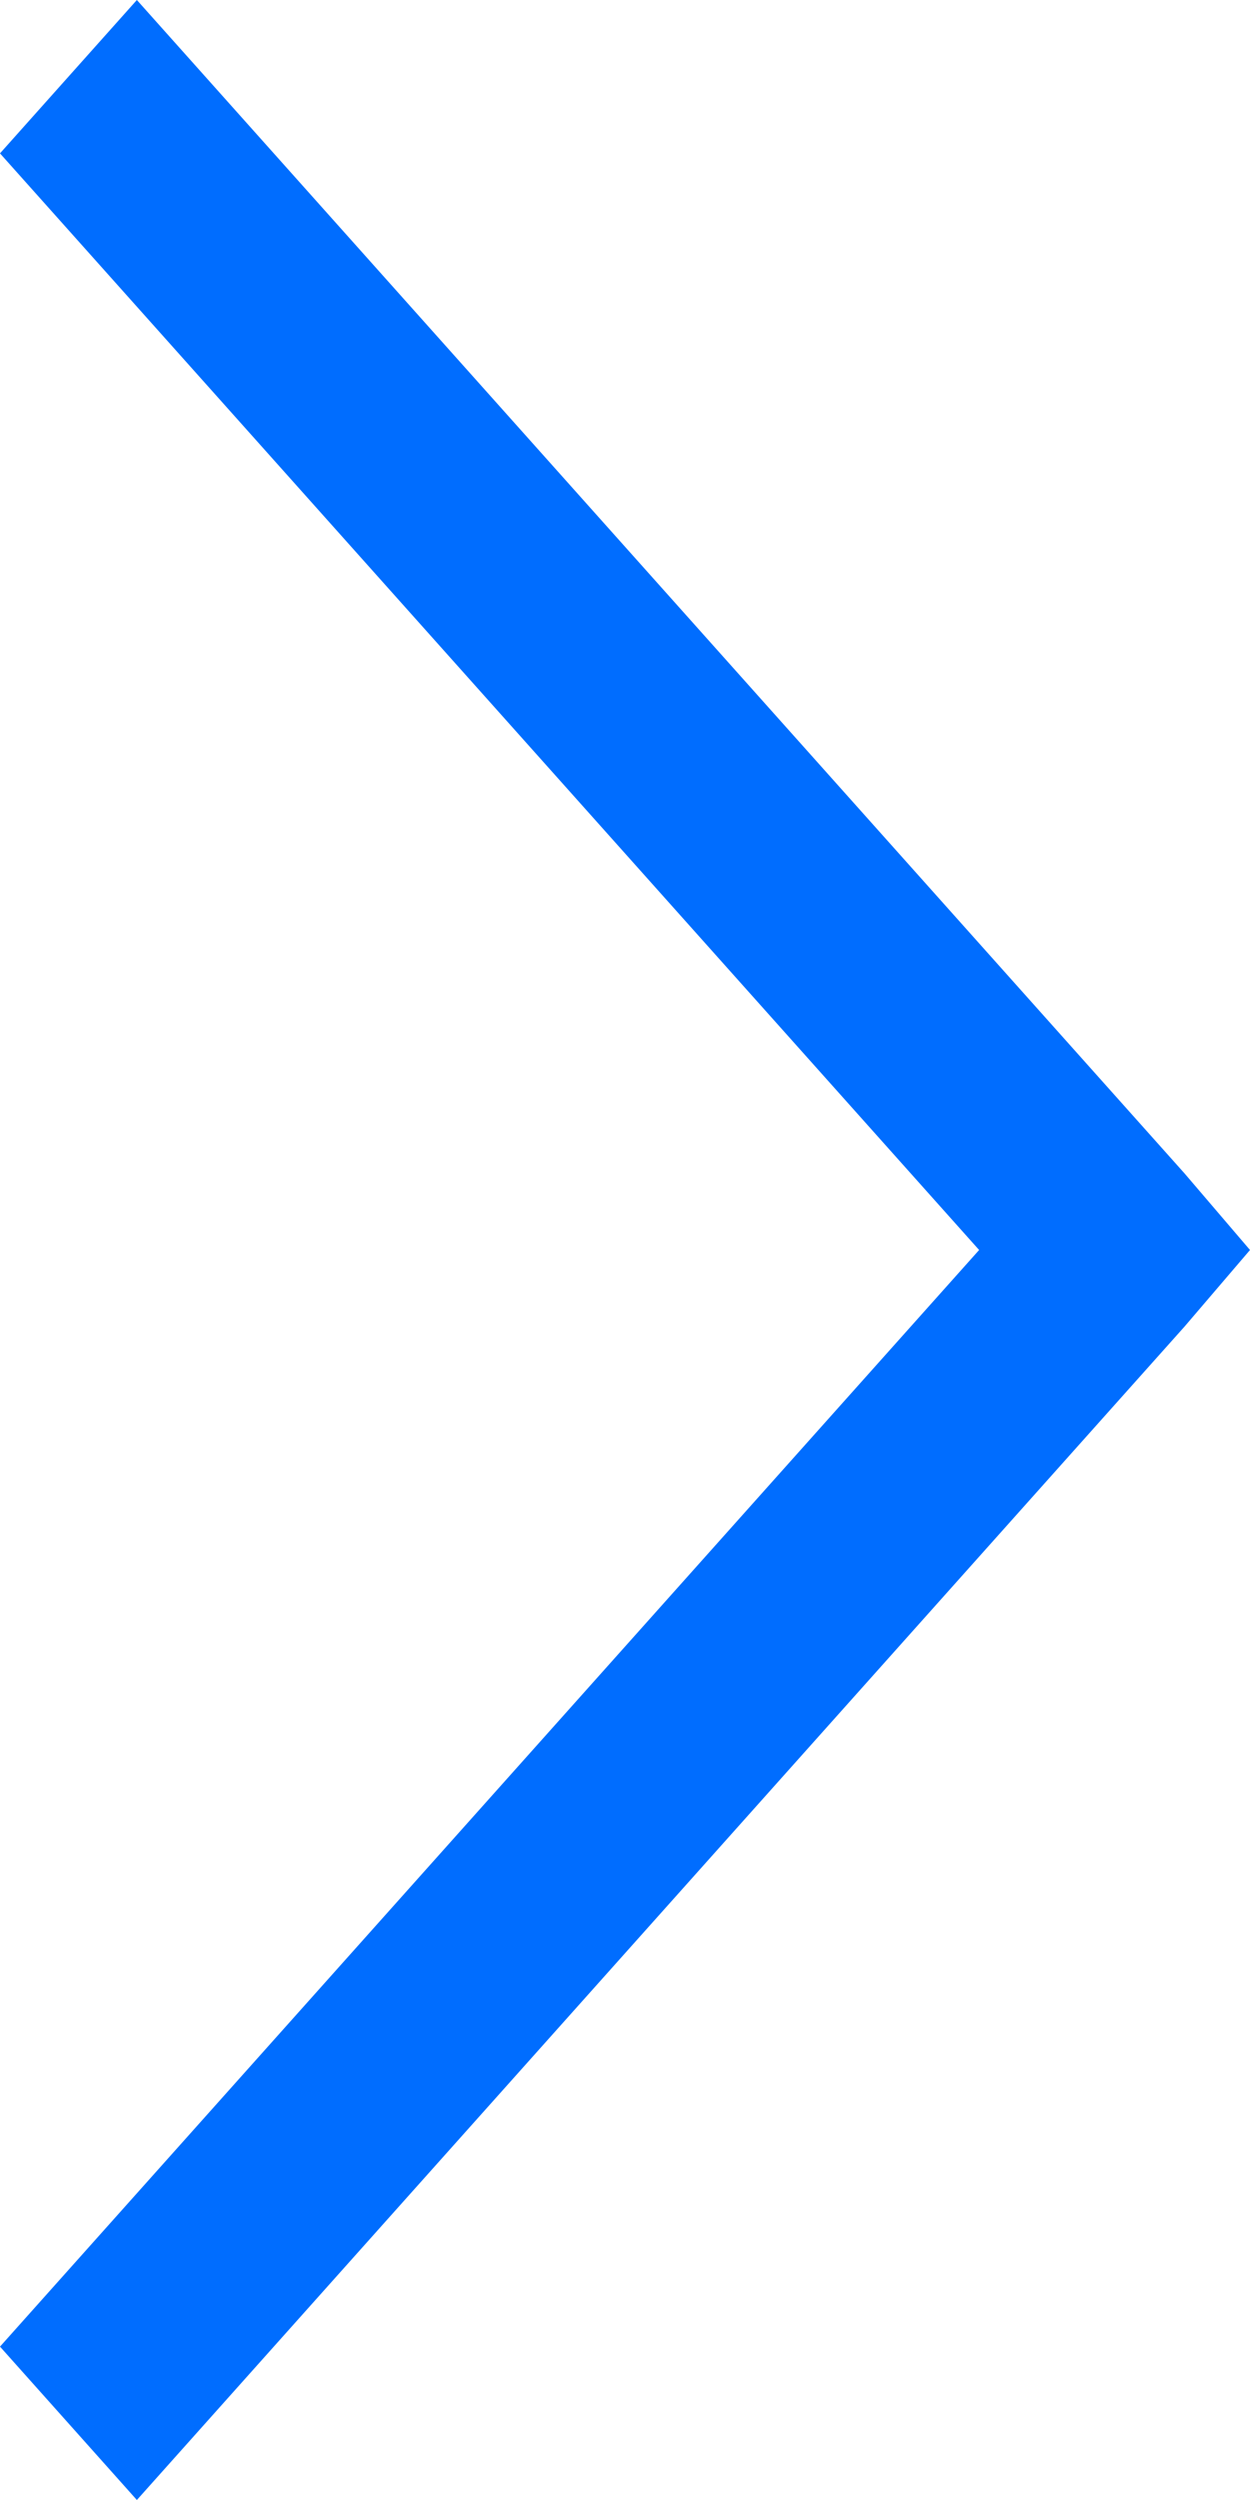 <?xml version="1.0" encoding="UTF-8"?>
<svg width="10px" height="20px" viewBox="0 0 10 20" version="1.1" xmlns="http://www.w3.org/2000/svg" xmlns:xlink="http://www.w3.org/1999/xlink">
    <!-- Generator: Sketch 50 (54983) - http://www.bohemiancoding.com/sketch -->
    <title>Mask</title>
    <desc>Created with Sketch.</desc>
    <defs>
        <polygon id="path-1" points="570.095 601 578.476 610.387 579 611 578.476 611.613 570.095 621 569 619.773 576.833 611 569 602.227"></polygon>
    </defs>
    <g id="design-specs" stroke="none" stroke-width="1" fill="none" fill-rule="evenodd">
        <g id="store-credit" transform="translate(-569, -601)">
            <mask id="mask-2" fill="white">
                <use xlink:href="#path-1"></use>
            </mask>
            <use id="Mask" fill="#006DFF" xlink:href="#path-1"></use>
        </g>
    </g>
</svg>